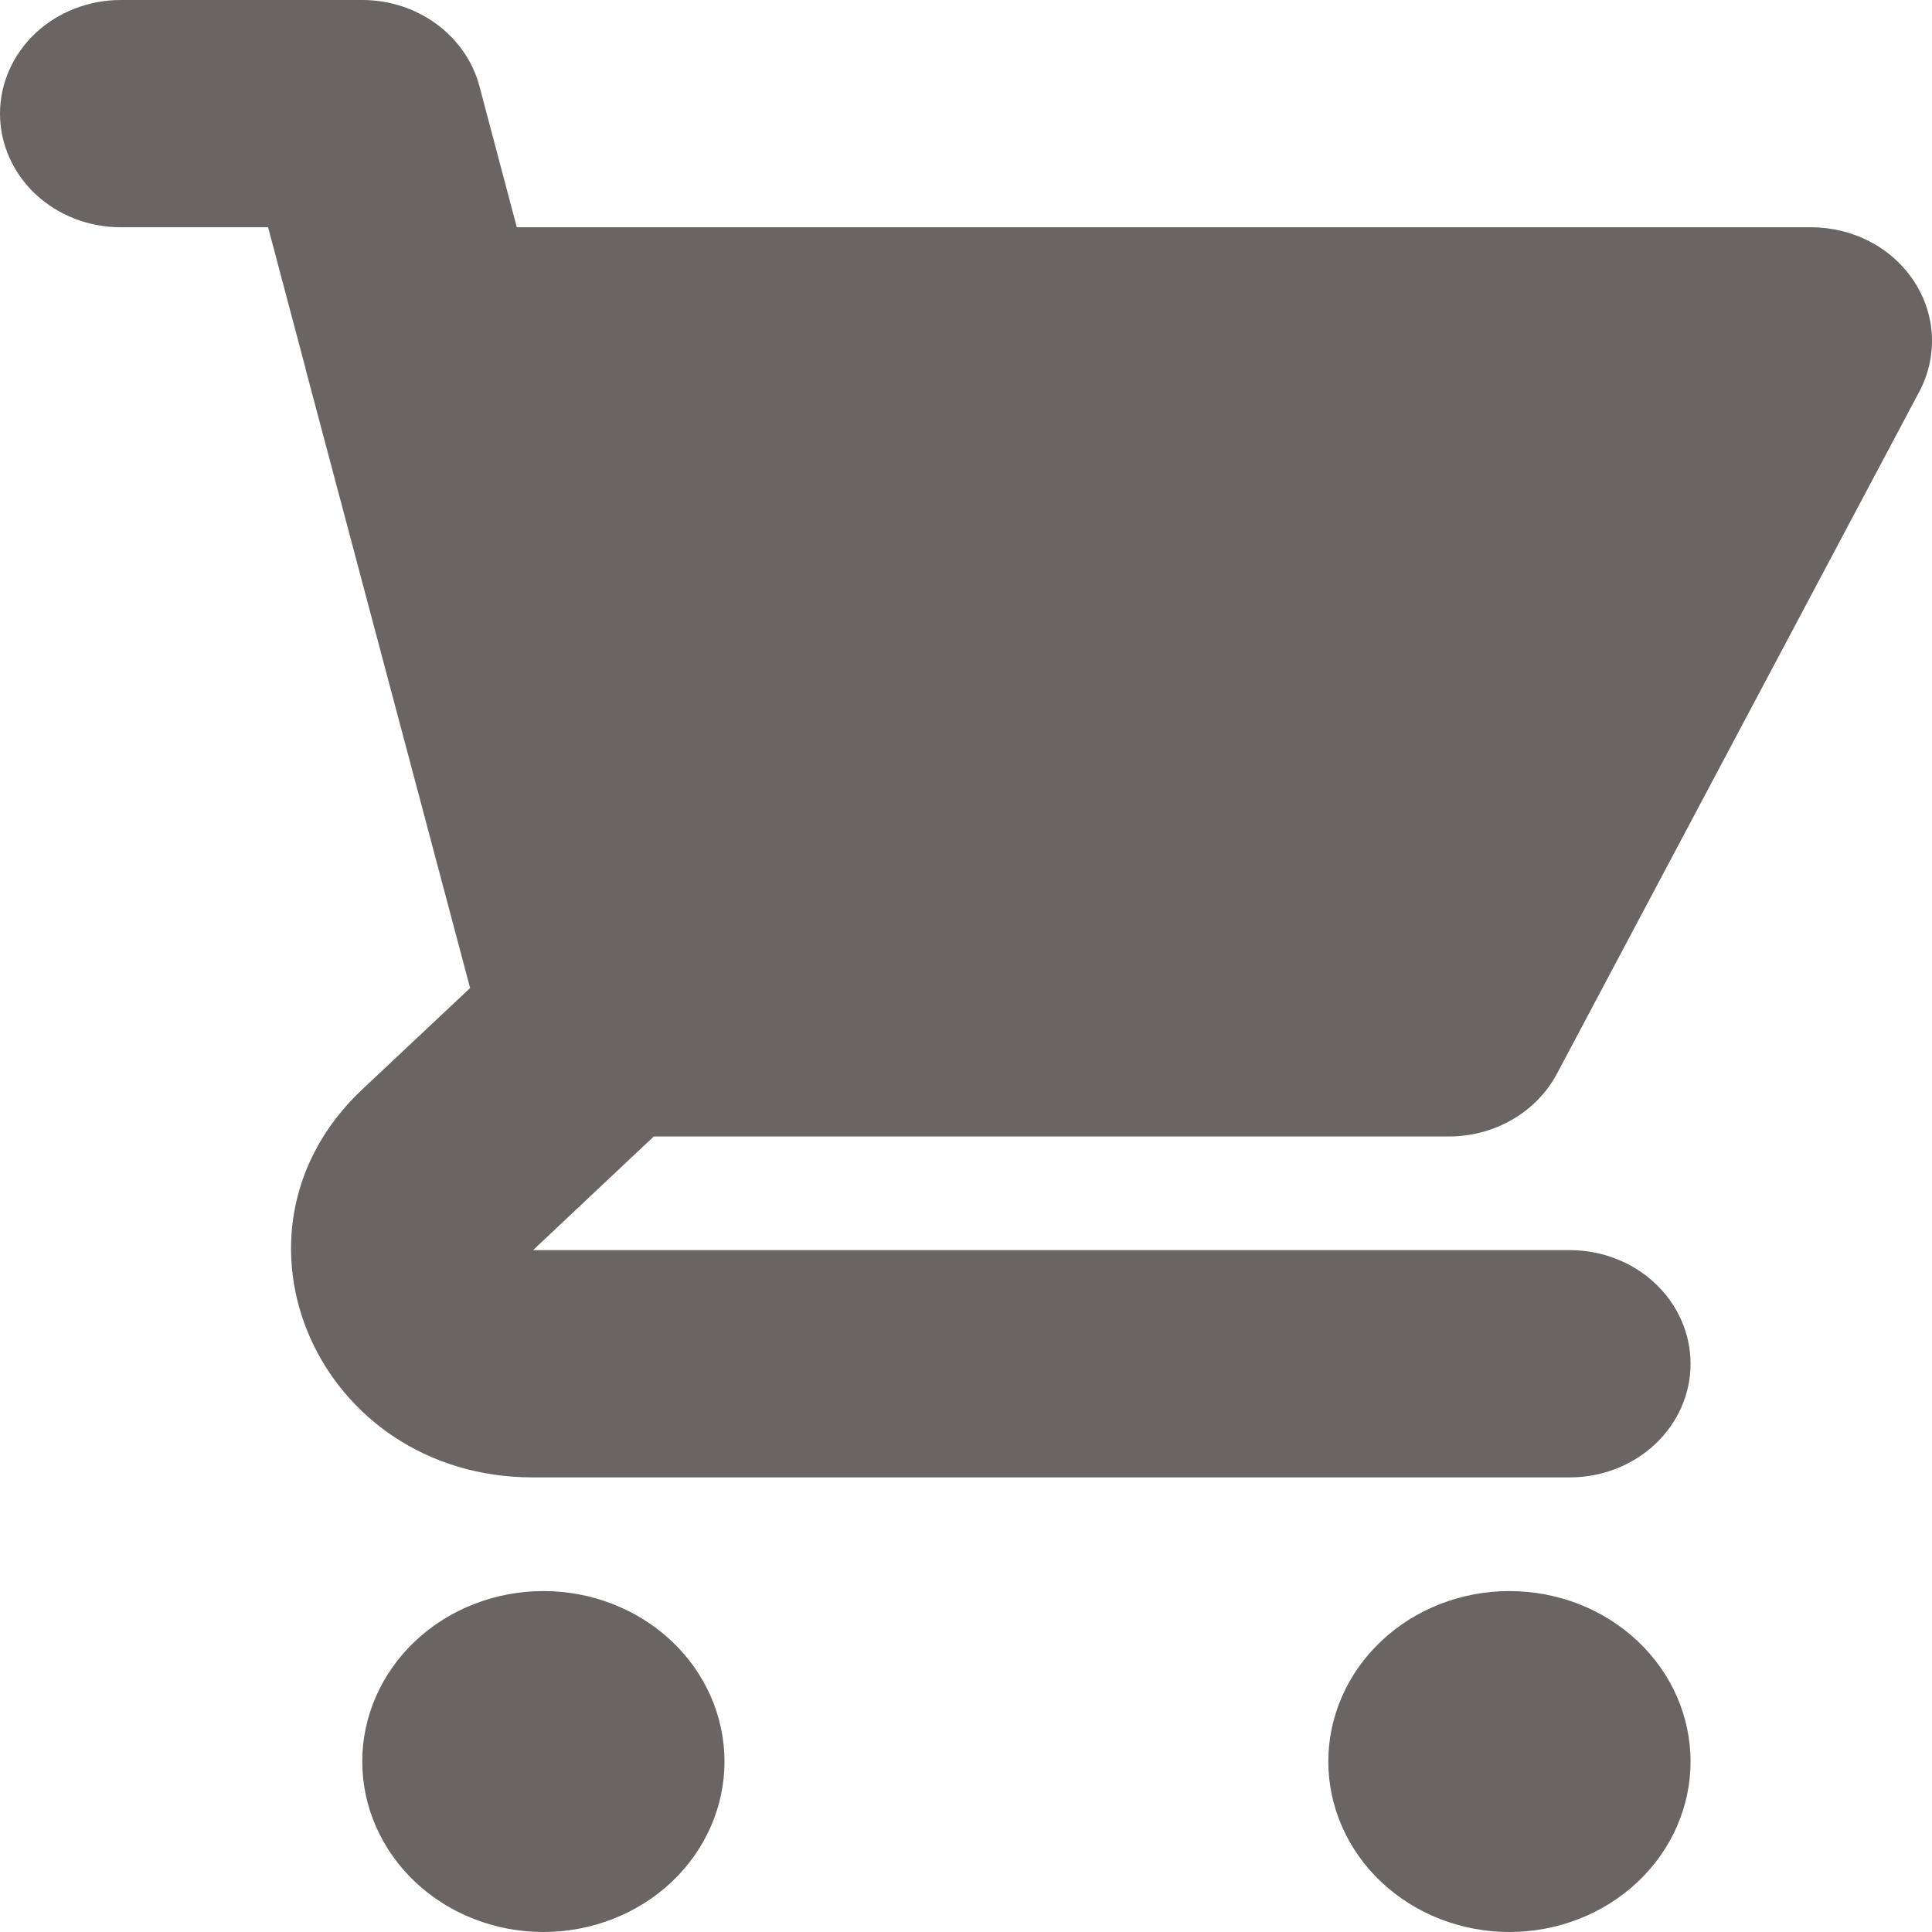 <svg width="30" height="30" viewBox="0 0 30 30" fill="none" xmlns="http://www.w3.org/2000/svg">
<path d="M1.875 0C1.378 0 0.901 0.186 0.549 0.517C0.198 0.848 0 1.297 0 1.765C0 2.233 0.198 2.682 0.549 3.013C0.901 3.343 1.378 3.529 1.875 3.529H4.163L4.735 5.686C4.74 5.711 4.746 5.735 4.753 5.76L7.3 15.342L5.625 16.916C3.263 19.14 4.935 22.941 8.277 22.941H24.376C24.873 22.941 25.35 22.755 25.702 22.424C26.053 22.093 26.251 21.645 26.251 21.177C26.251 20.708 26.053 20.26 25.702 19.929C25.35 19.598 24.873 19.412 24.376 19.412H8.277L10.152 17.647H22.501C22.849 17.647 23.19 17.555 23.486 17.383C23.782 17.211 24.021 16.964 24.177 16.671L29.802 6.083C29.945 5.814 30.012 5.515 29.998 5.215C29.984 4.914 29.888 4.622 29.72 4.367C29.552 4.111 29.318 3.9 29.039 3.753C28.76 3.607 28.445 3.53 28.126 3.529H8.025L7.444 1.336C7.342 0.954 7.108 0.616 6.779 0.374C6.449 0.131 6.043 1.03419e-05 5.625 0H1.875ZM26.251 27.353C26.251 28.055 25.955 28.728 25.427 29.225C24.9 29.721 24.184 30 23.438 30C22.692 30 21.977 29.721 21.45 29.225C20.922 28.728 20.626 28.055 20.626 27.353C20.626 26.651 20.922 25.978 21.45 25.481C21.977 24.985 22.692 24.706 23.438 24.706C24.184 24.706 24.9 24.985 25.427 25.481C25.955 25.978 26.251 26.651 26.251 27.353ZM8.438 30C9.184 30 9.899 29.721 10.427 29.225C10.954 28.728 11.25 28.055 11.25 27.353C11.25 26.651 10.954 25.978 10.427 25.481C9.899 24.985 9.184 24.706 8.438 24.706C7.692 24.706 6.976 24.985 6.449 25.481C5.922 25.978 5.625 26.651 5.625 27.353C5.625 28.055 5.922 28.728 6.449 29.225C6.976 29.721 7.692 30 8.438 30V30Z" fill="#6A6464"/>
</svg>
